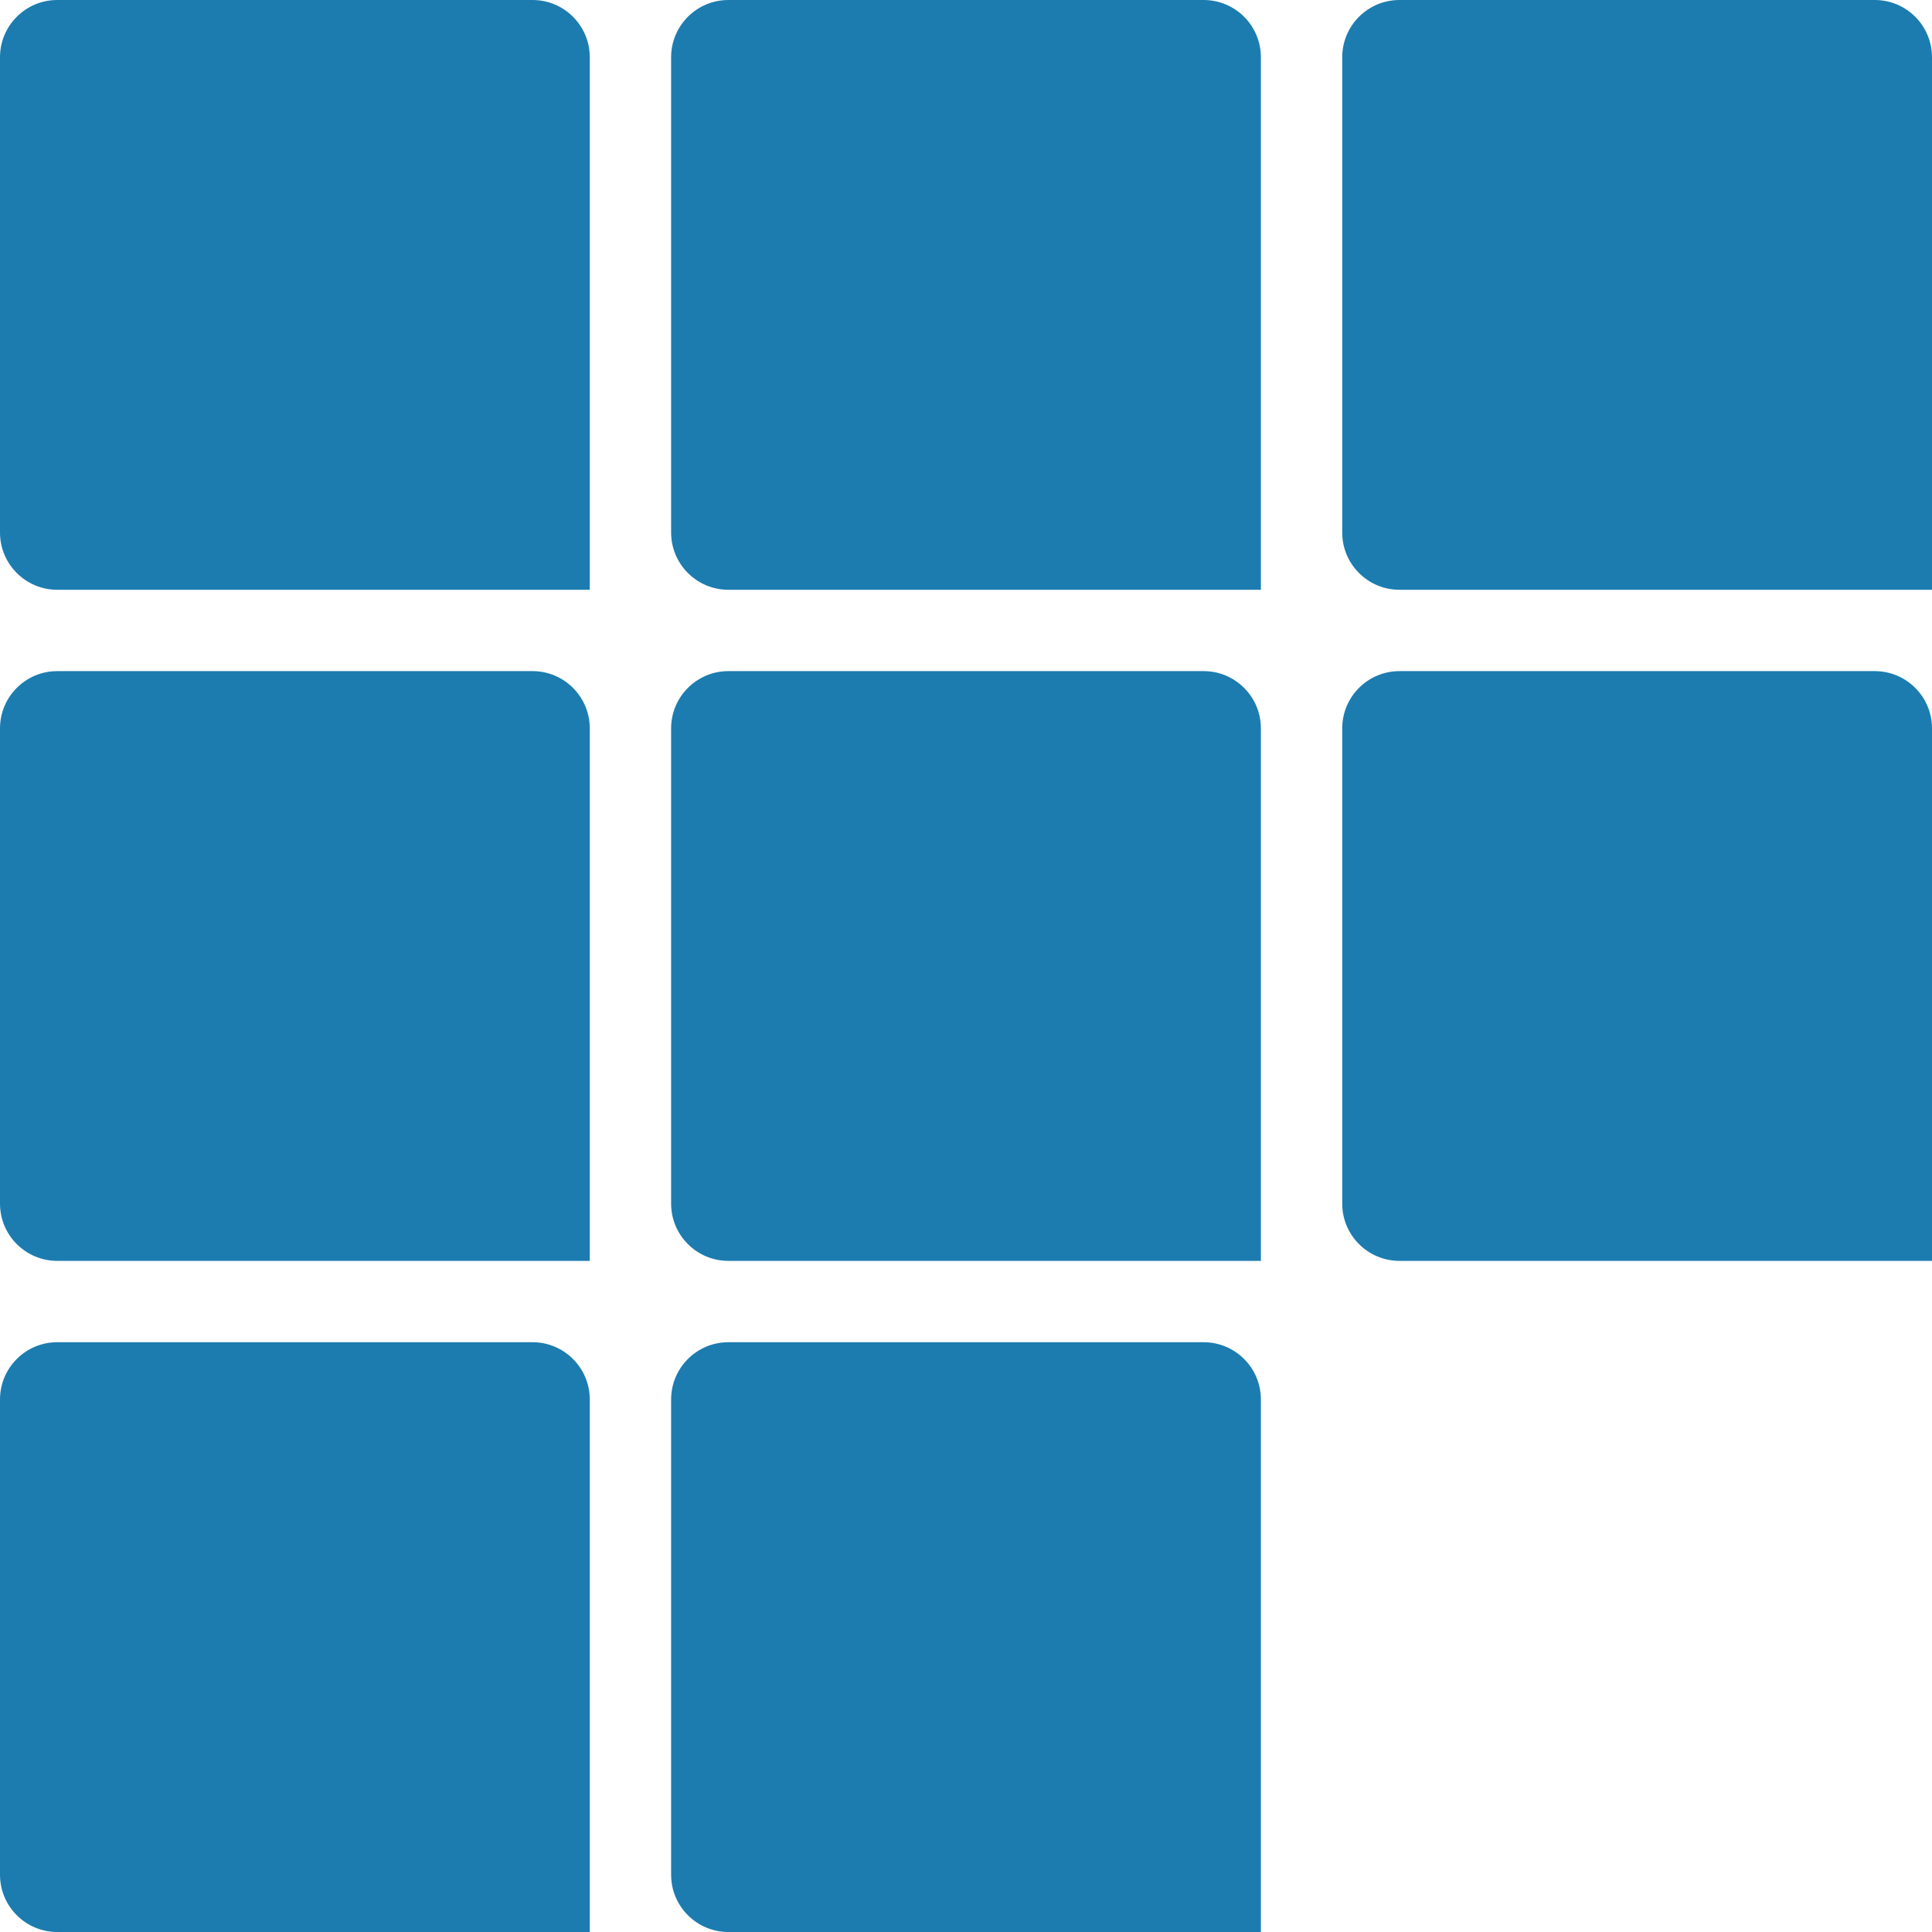 <?xml version="1.0" encoding="UTF-8" standalone="no"?>
<svg width="135px" height="135px" viewBox="0 0 135 135" version="1.1" xmlns="http://www.w3.org/2000/svg" xmlns:xlink="http://www.w3.org/1999/xlink">
    <!-- Generator: Sketch 50.2 (55047) - http://www.bohemiancoding.com/sketch -->
    <title>icon/ OSP</title>
    <desc>Created with Sketch.</desc>
    <defs></defs>
    <g id="icon/-OSP" stroke="none" stroke-width="1" fill="none" fill-rule="evenodd">
        <g id="baseline-warning-24px-(1)">
            <polygon id="Shape" points="0 0 135 0 135 135 0 135"></polygon>
        </g>
        <g id="Group" fill="#1C7CB0">
            <path d="M41.211,27 L41.211,41.211 L27,41.211 L4,41.211 C1.791,41.211 2.705415e-16,39.42 0,37.211 L0,4 C-2.705415e-16,1.791 1.791,4.05812251e-16 4,0 L37.211,0 C39.42,-4.05812251e-16 41.211,1.791 41.211,4 L41.211,27 Z" id="Combined-Shape"></path>
            <path d="M41.211,73.895 L41.211,88.105 L27,88.105 L4,88.105 C1.791,88.105 2.705415e-16,86.314 0,84.105 L0,50.895 C-2.705415e-16,48.686 1.791,46.895 4,46.895 L37.211,46.895 C39.42,46.895 41.211,48.686 41.211,50.895 L41.211,73.895 Z" id="Combined-Shape-Copy"></path>
            <path d="M41.211,120.789 L41.211,135 L27,135 L4,135 C1.791,135 2.705415e-16,133.209 0,131 L0,97.789 C-2.705415e-16,95.58 1.791,93.789 4,93.789 L37.211,93.789 C39.42,93.789 41.211,95.58 41.211,97.789 L41.211,120.789 Z" id="Combined-Shape-Copy-2"></path>
            <path d="M88.105,27 L88.105,41.211 L73.895,41.211 L50.895,41.211 C48.686,41.211 46.895,39.42 46.895,37.211 L46.895,4 C46.895,1.791 48.686,4.05812251e-16 50.895,0 L84.105,0 C86.314,-4.05812251e-16 88.105,1.791 88.105,4 L88.105,27 Z" id="Combined-Shape"></path>
            <path d="M88.105,73.895 L88.105,88.105 L73.895,88.105 L50.895,88.105 C48.686,88.105 46.895,86.314 46.895,84.105 L46.895,50.895 C46.895,48.686 48.686,46.895 50.895,46.895 L84.105,46.895 C86.314,46.895 88.105,48.686 88.105,50.895 L88.105,73.895 Z" id="Combined-Shape-Copy"></path>
            <path d="M88.105,120.789 L88.105,135 L73.895,135 L50.895,135 C48.686,135 46.895,133.209 46.895,131 L46.895,97.789 C46.895,95.58 48.686,93.789 50.895,93.789 L84.105,93.789 C86.314,93.789 88.105,95.58 88.105,97.789 L88.105,120.789 Z" id="Combined-Shape-Copy-2"></path>
            <path d="M135,27 L135,41.211 L120.789,41.211 L97.789,41.211 C95.58,41.211 93.789,39.42 93.789,37.211 L93.789,4 C93.789,1.791 95.58,4.05812251e-16 97.789,0 L131,0 C133.209,-4.05812251e-16 135,1.791 135,4 L135,27 Z" id="Combined-Shape"></path>
            <path d="M135,73.895 L135,88.105 L120.789,88.105 L97.789,88.105 C95.58,88.105 93.789,86.314 93.789,84.105 L93.789,50.895 C93.789,48.686 95.58,46.895 97.789,46.895 L131,46.895 C133.209,46.895 135,48.686 135,50.895 L135,73.895 Z" id="Combined-Shape-Copy"></path>
        </g>
    </g>
</svg>